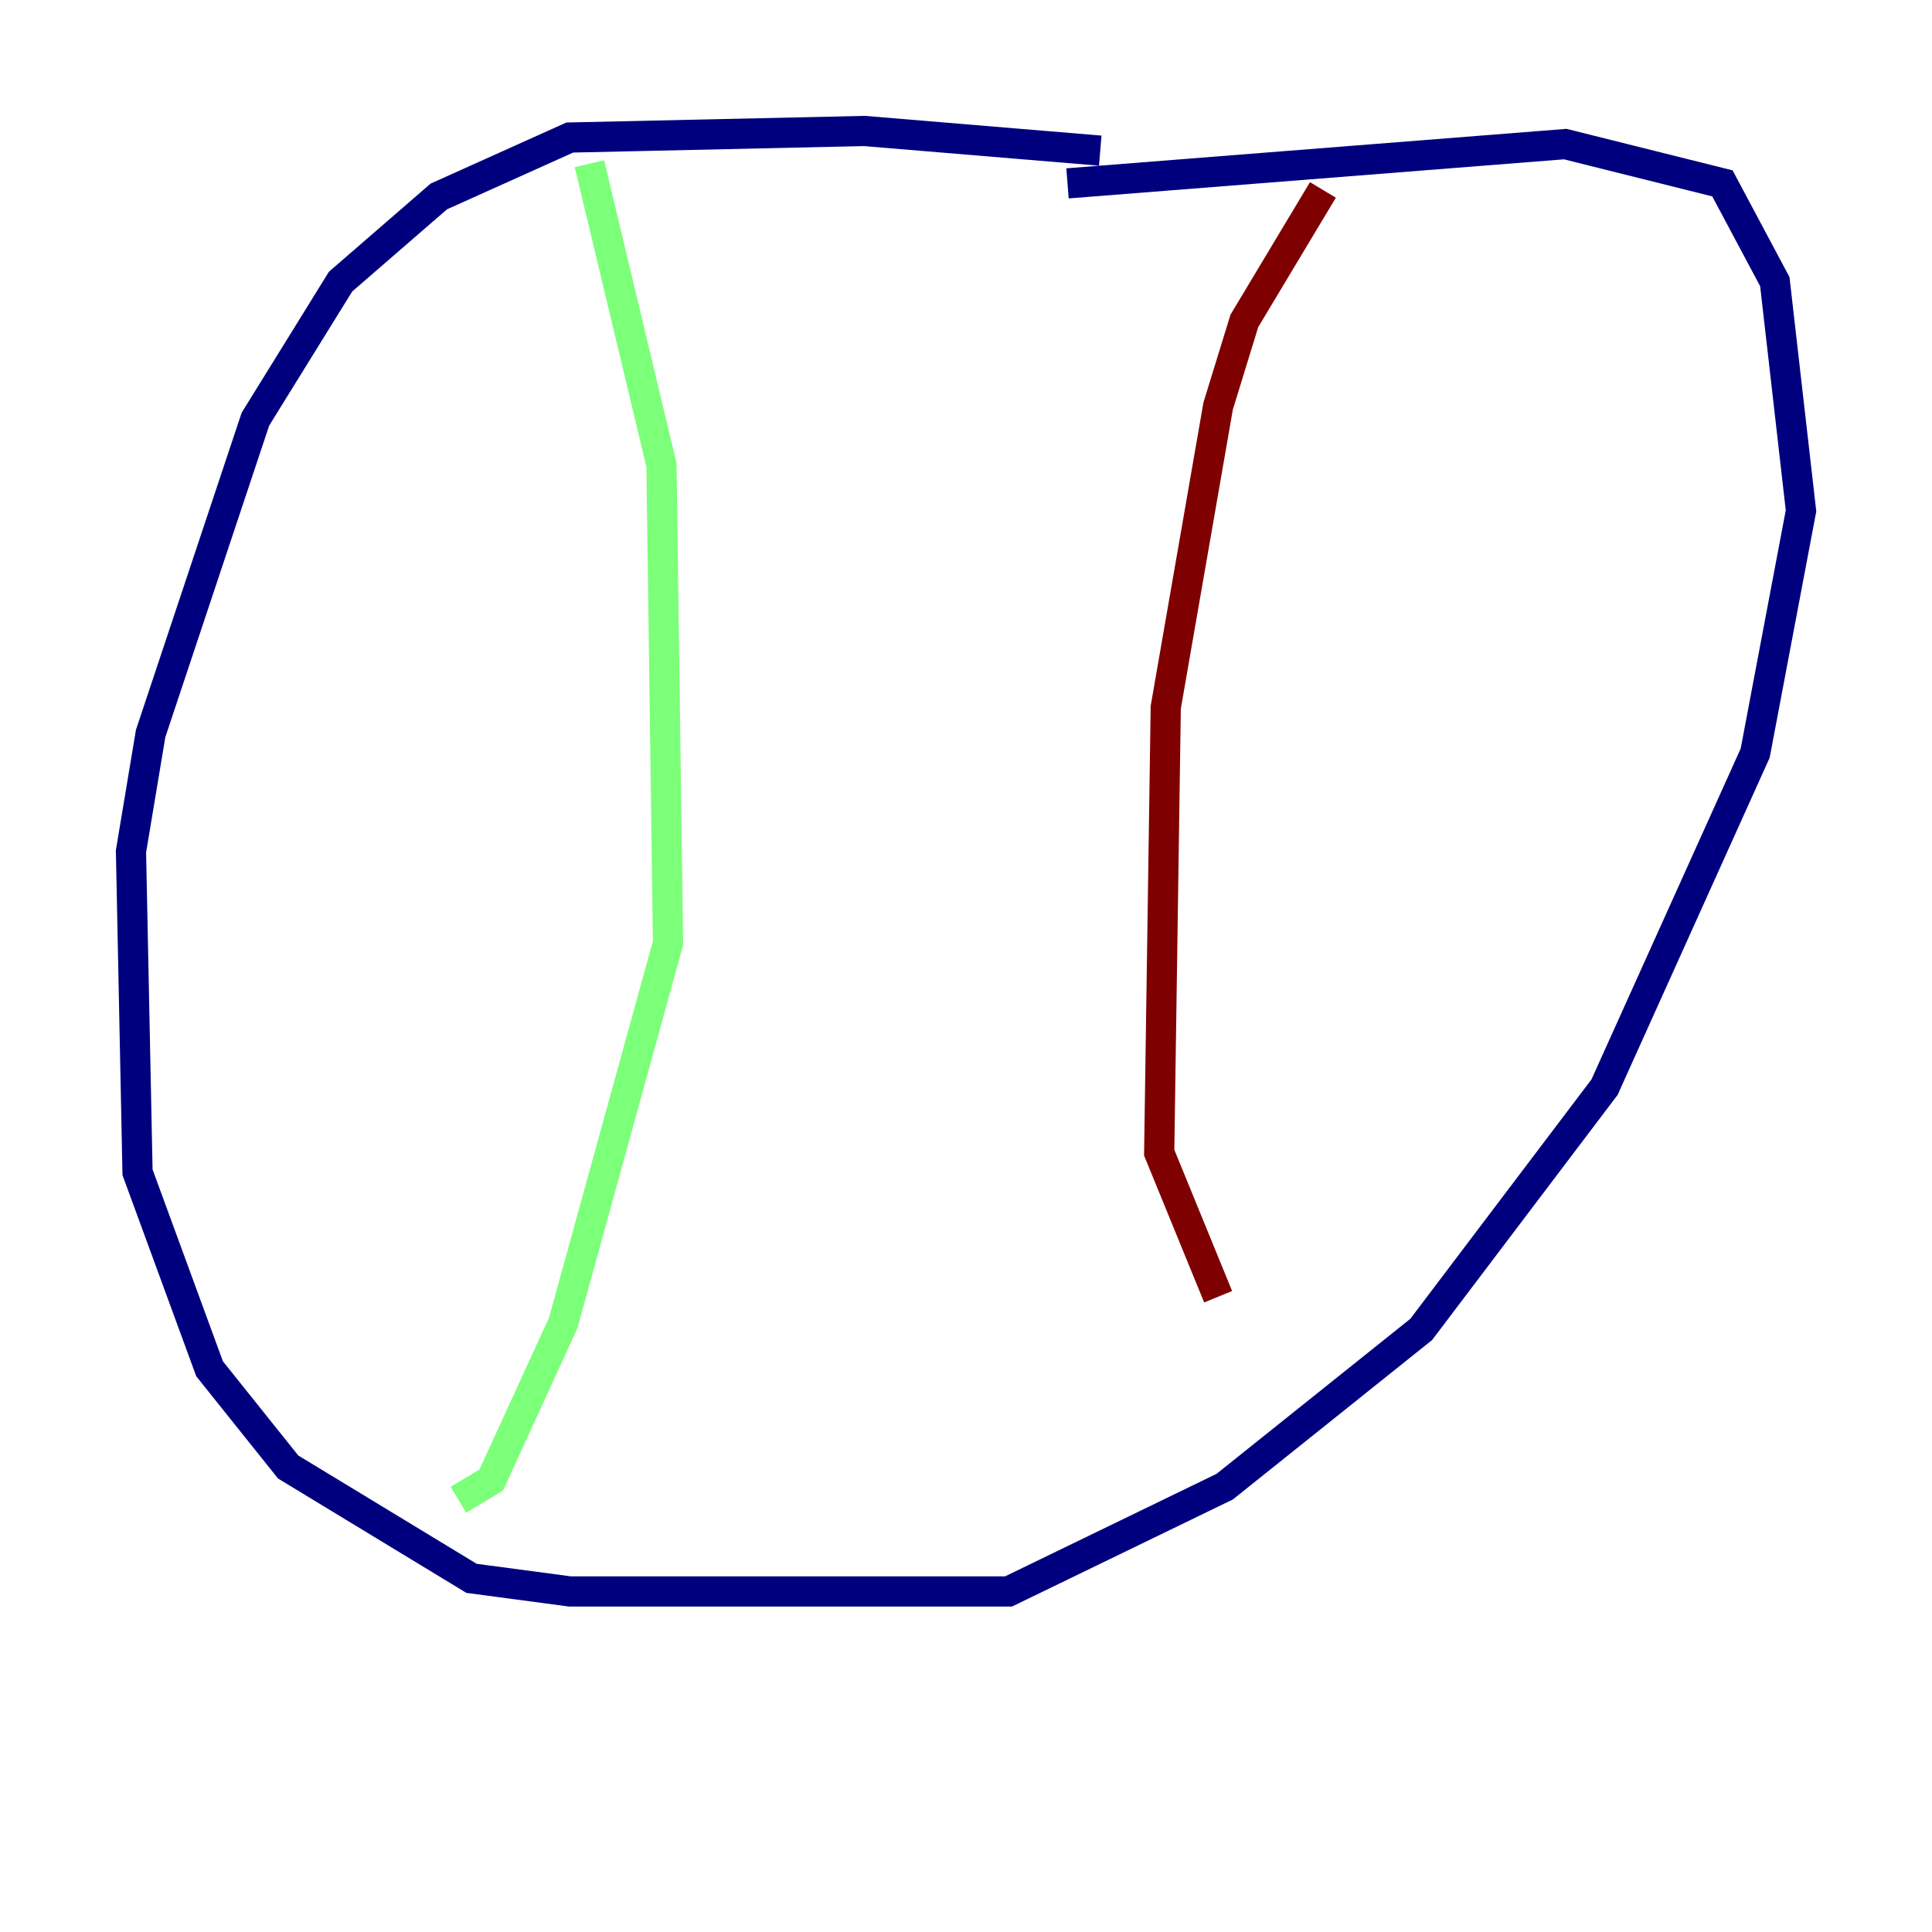 <?xml version="1.0" encoding="utf-8" ?>
<svg baseProfile="tiny" height="128" version="1.2" viewBox="0,0,128,128" width="128" xmlns="http://www.w3.org/2000/svg" xmlns:ev="http://www.w3.org/2001/xml-events" xmlns:xlink="http://www.w3.org/1999/xlink"><defs /><polyline fill="none" points="72.895,9.98 57.275,8.678 37.749,9.112 29.071,13.017 22.563,18.658 16.922,27.77 9.98,48.597 8.678,56.407 9.112,77.668 13.885,90.685 19.091,97.193 31.241,104.57 37.749,105.437 66.82,105.437 81.139,98.495 94.156,88.081 106.305,72.027 116.285,49.898 119.322,33.844 117.586,18.658 114.115,12.149 103.702,9.546 70.725,12.149" stroke="#00007f" stroke-width="2" /><polyline fill="none" points="39.051,10.848 43.824,30.807 44.258,62.481 37.315,87.647 32.542,98.061 30.373,99.363" stroke="#7cff79" stroke-width="2" /><polyline fill="none" points="87.647,12.583 82.441,21.261 80.705,26.902 77.234,46.861 76.8,76.366 80.705,85.912" stroke="#7f0000" stroke-width="2" /></svg>